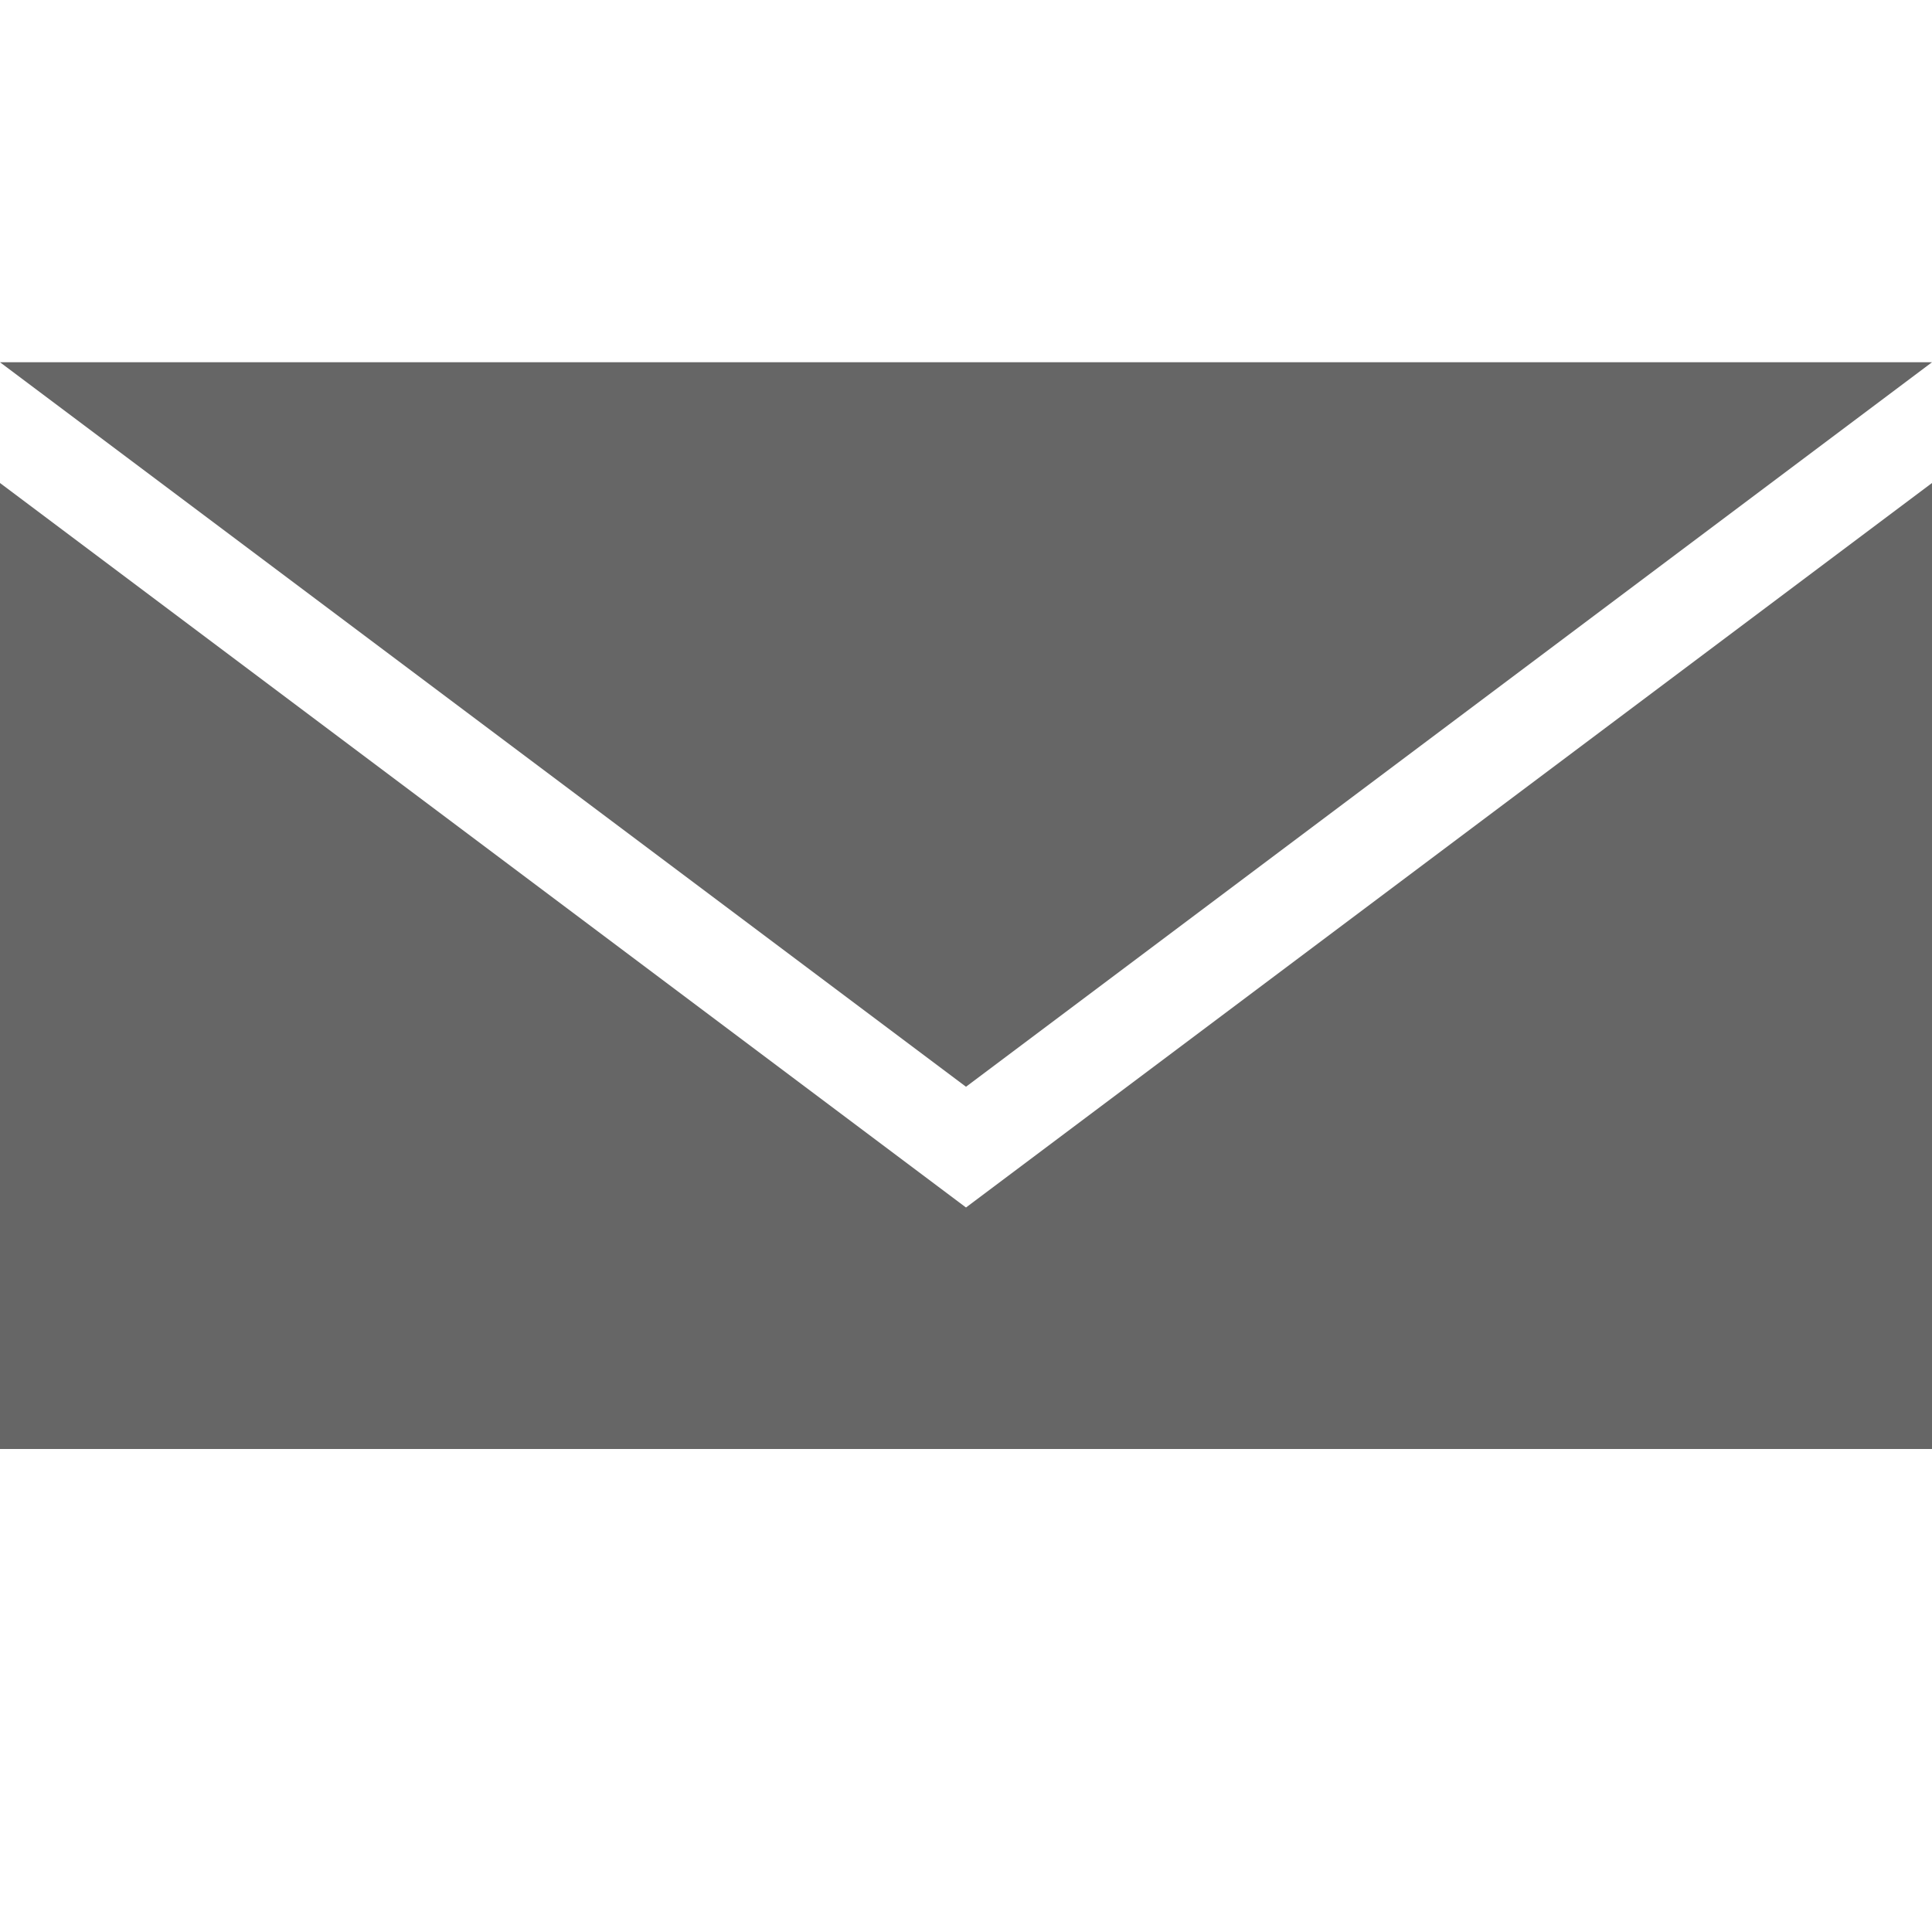 <svg xmlns="http://www.w3.org/2000/svg" viewBox="0 0 24 24" width="24" height="24">
    <path d="M12 13.5l-12-9h24l-12 9zm0 1.5l-12-9v12h24v-12l-12 9z" clip-rule="evenodd" fill="#666" fill-rule="evenodd"/></svg>